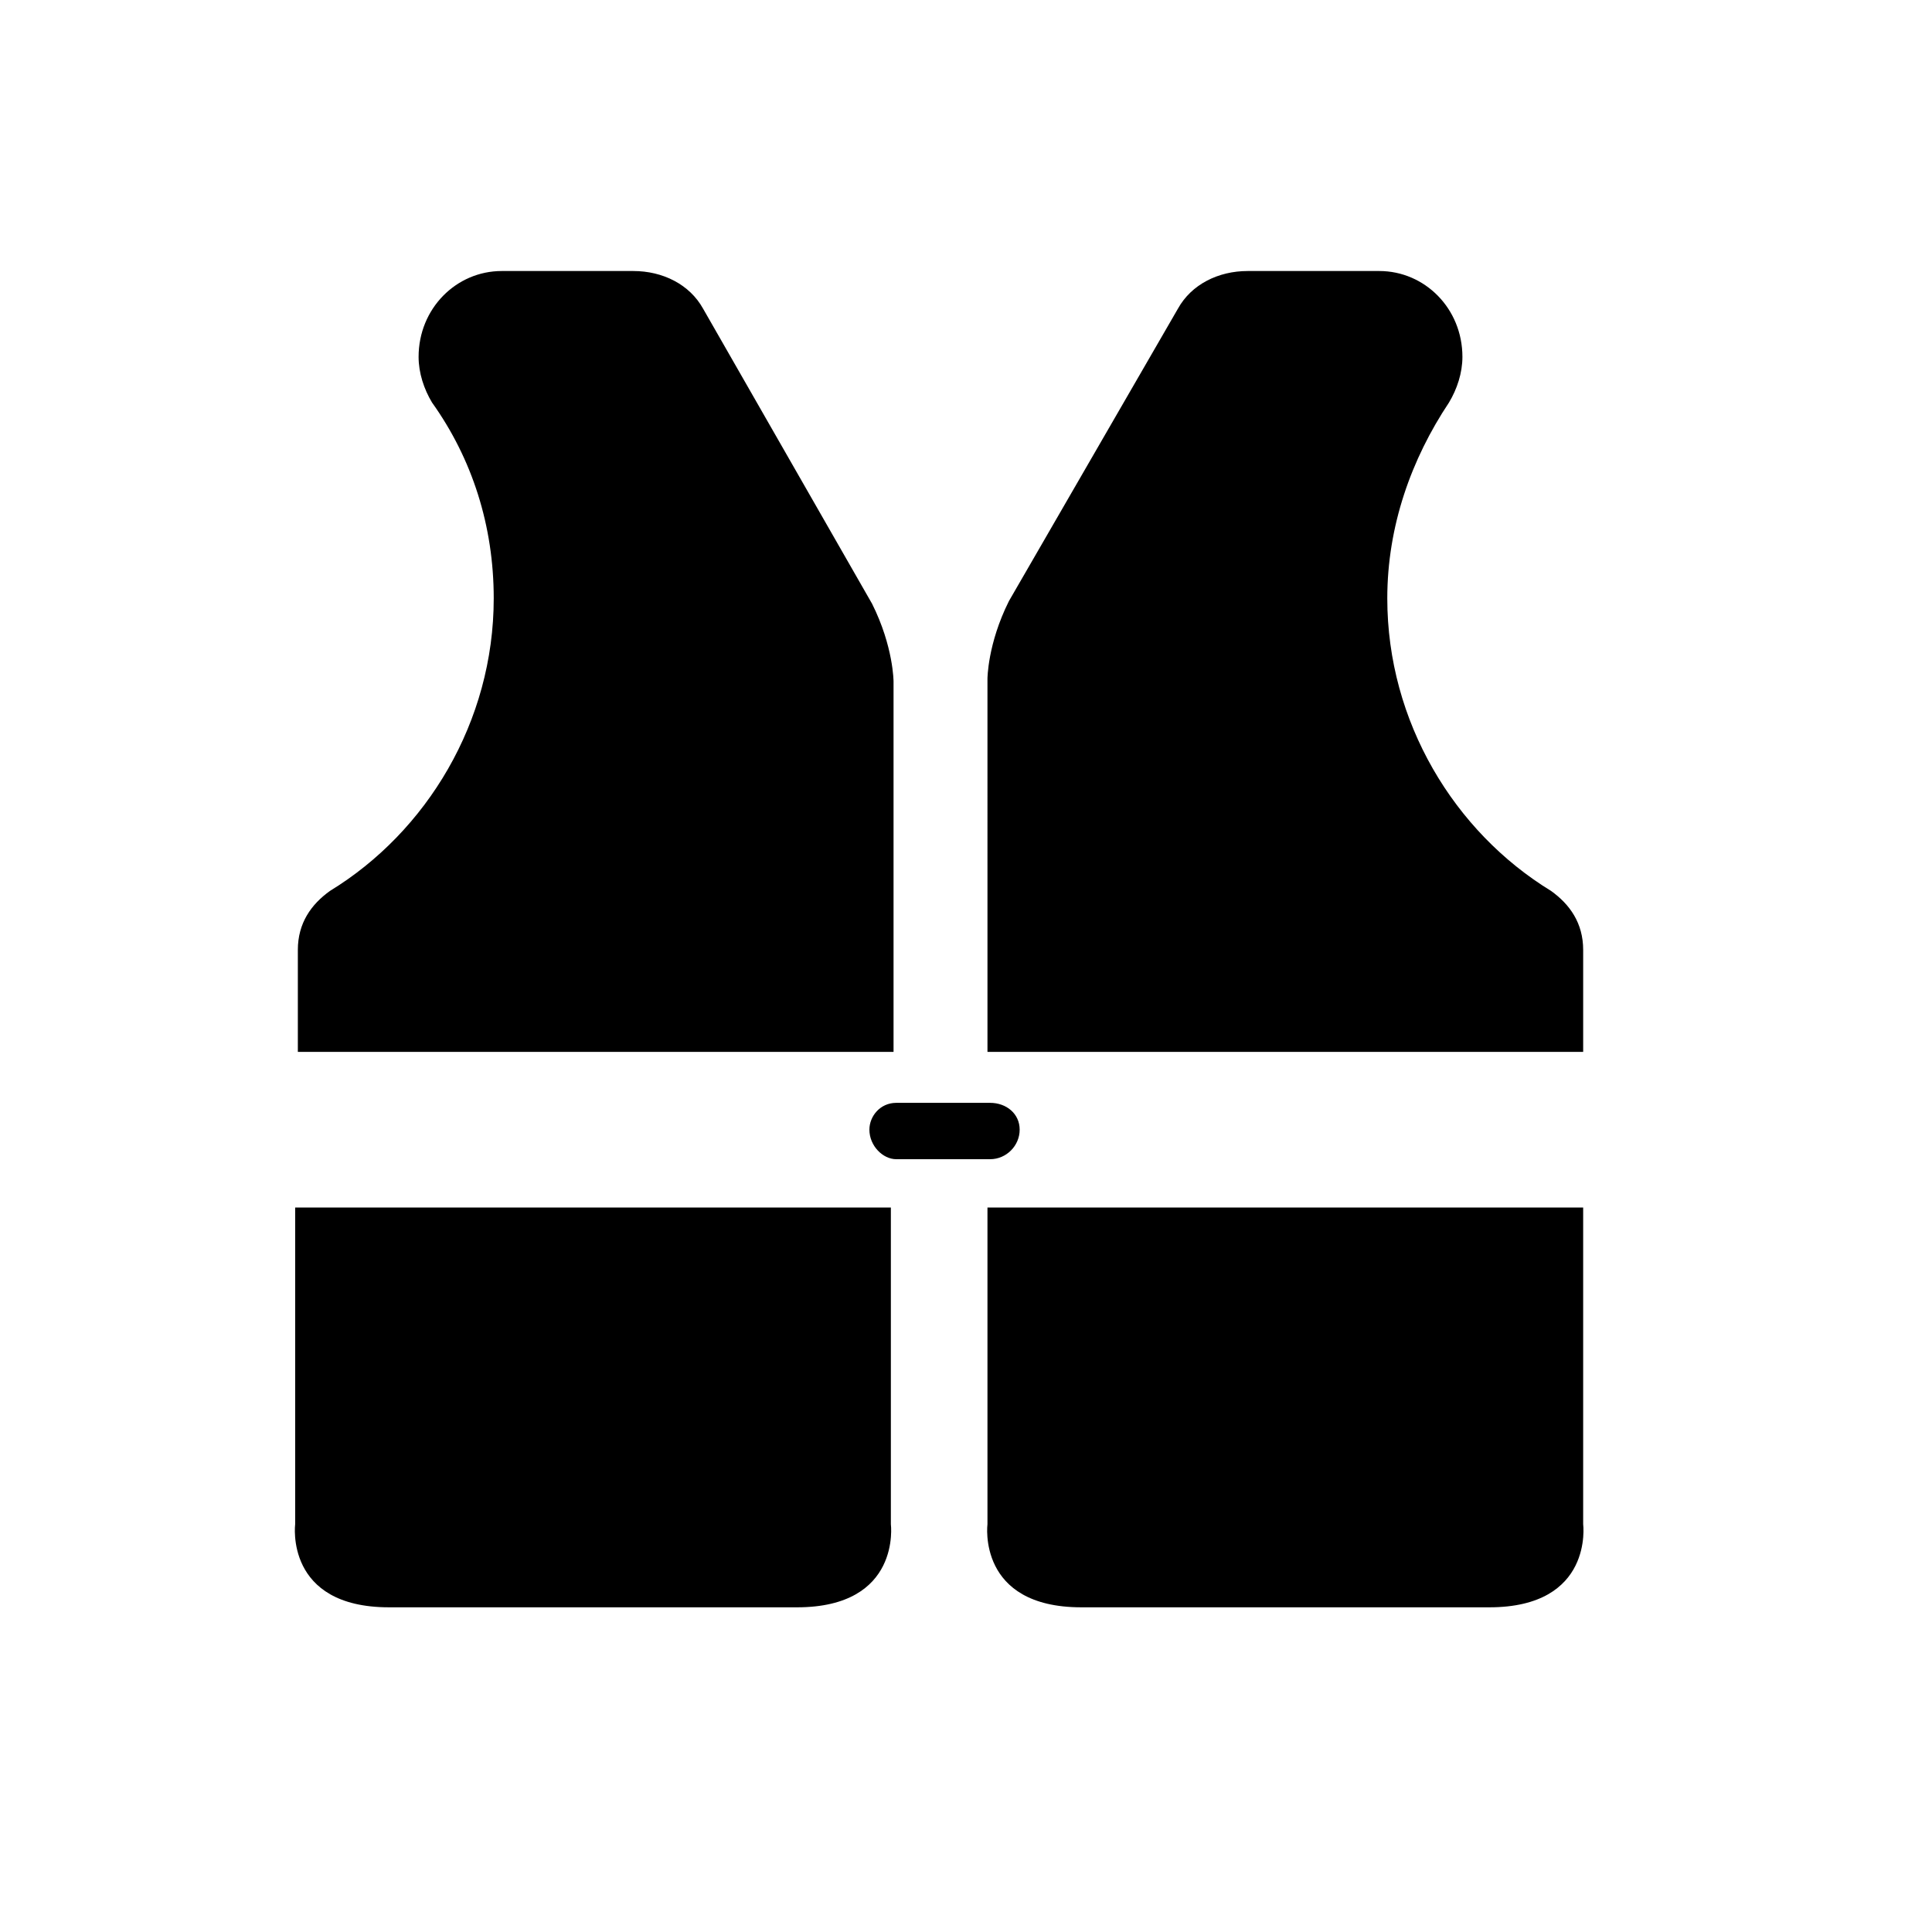 <?xml version="1.0" encoding="utf-8"?>
<!-- Generator: Adobe Illustrator 26.2.1, SVG Export Plug-In . SVG Version: 6.00 Build 0)  -->
<svg version="1.1" id="Layer_1" xmlns="http://www.w3.org/2000/svg" xmlns:xlink="http://www.w3.org/1999/xlink" x="0px" y="0px"
	 viewBox="0 0 72 72" style="enable-background:new 0 0 72 72;" xml:space="preserve">
<g>
	<path d="M33.2,45v11.8c0,0,0.4,3.1-3.5,3.1H14.5c-3.9,0-3.5-3.1-3.5-3.1V45H33.2z"/>
	<path d="M26.2,11.5c-0.5-0.9-1.5-1.4-2.6-1.4l-4.9,0c-1.7,0-3.1,1.4-3.1,3.2c0,0.6,0.2,1.2,0.5,1.7l0,0c1.5,2.1,2.3,4.6,2.3,7.3
		c0,4.6-2.5,8.7-6.1,10.9l0,0c-0.7,0.5-1.2,1.2-1.2,2.2v3.8h22.2l0-13.8c0,0,0-1.3-0.8-2.9L26.2,11.5z"/>
	<path d="M43.9,11.5c0.5-0.9,1.5-1.4,2.6-1.4l4.9,0c1.7,0,3.1,1.4,3.1,3.2c0,0.6-0.2,1.2-0.5,1.7l0,0c-1.4,2.1-2.3,4.6-2.3,7.3
		c0,4.6,2.5,8.7,6.1,10.9l0,0c0.7,0.5,1.2,1.2,1.2,2.2v3.8l-22.2,0V25.3c0,0,0-1.3,0.8-2.9L43.9,11.5z"/>
	<path d="M59,45v11.8c0,0,0.4,3.1-3.5,3.1H40.3c-3.9,0-3.5-3.1-3.5-3.1V45H59z"/>
	<path d="M36.9,43.2c0.6,0,1.1-0.5,1.1-1.1c0-0.6-0.5-1-1.1-1h-3.5c-0.6,0-1,0.5-1,1c0,0.6,0.5,1.1,1,1.1H36.9z"/>
</g>
</svg>
